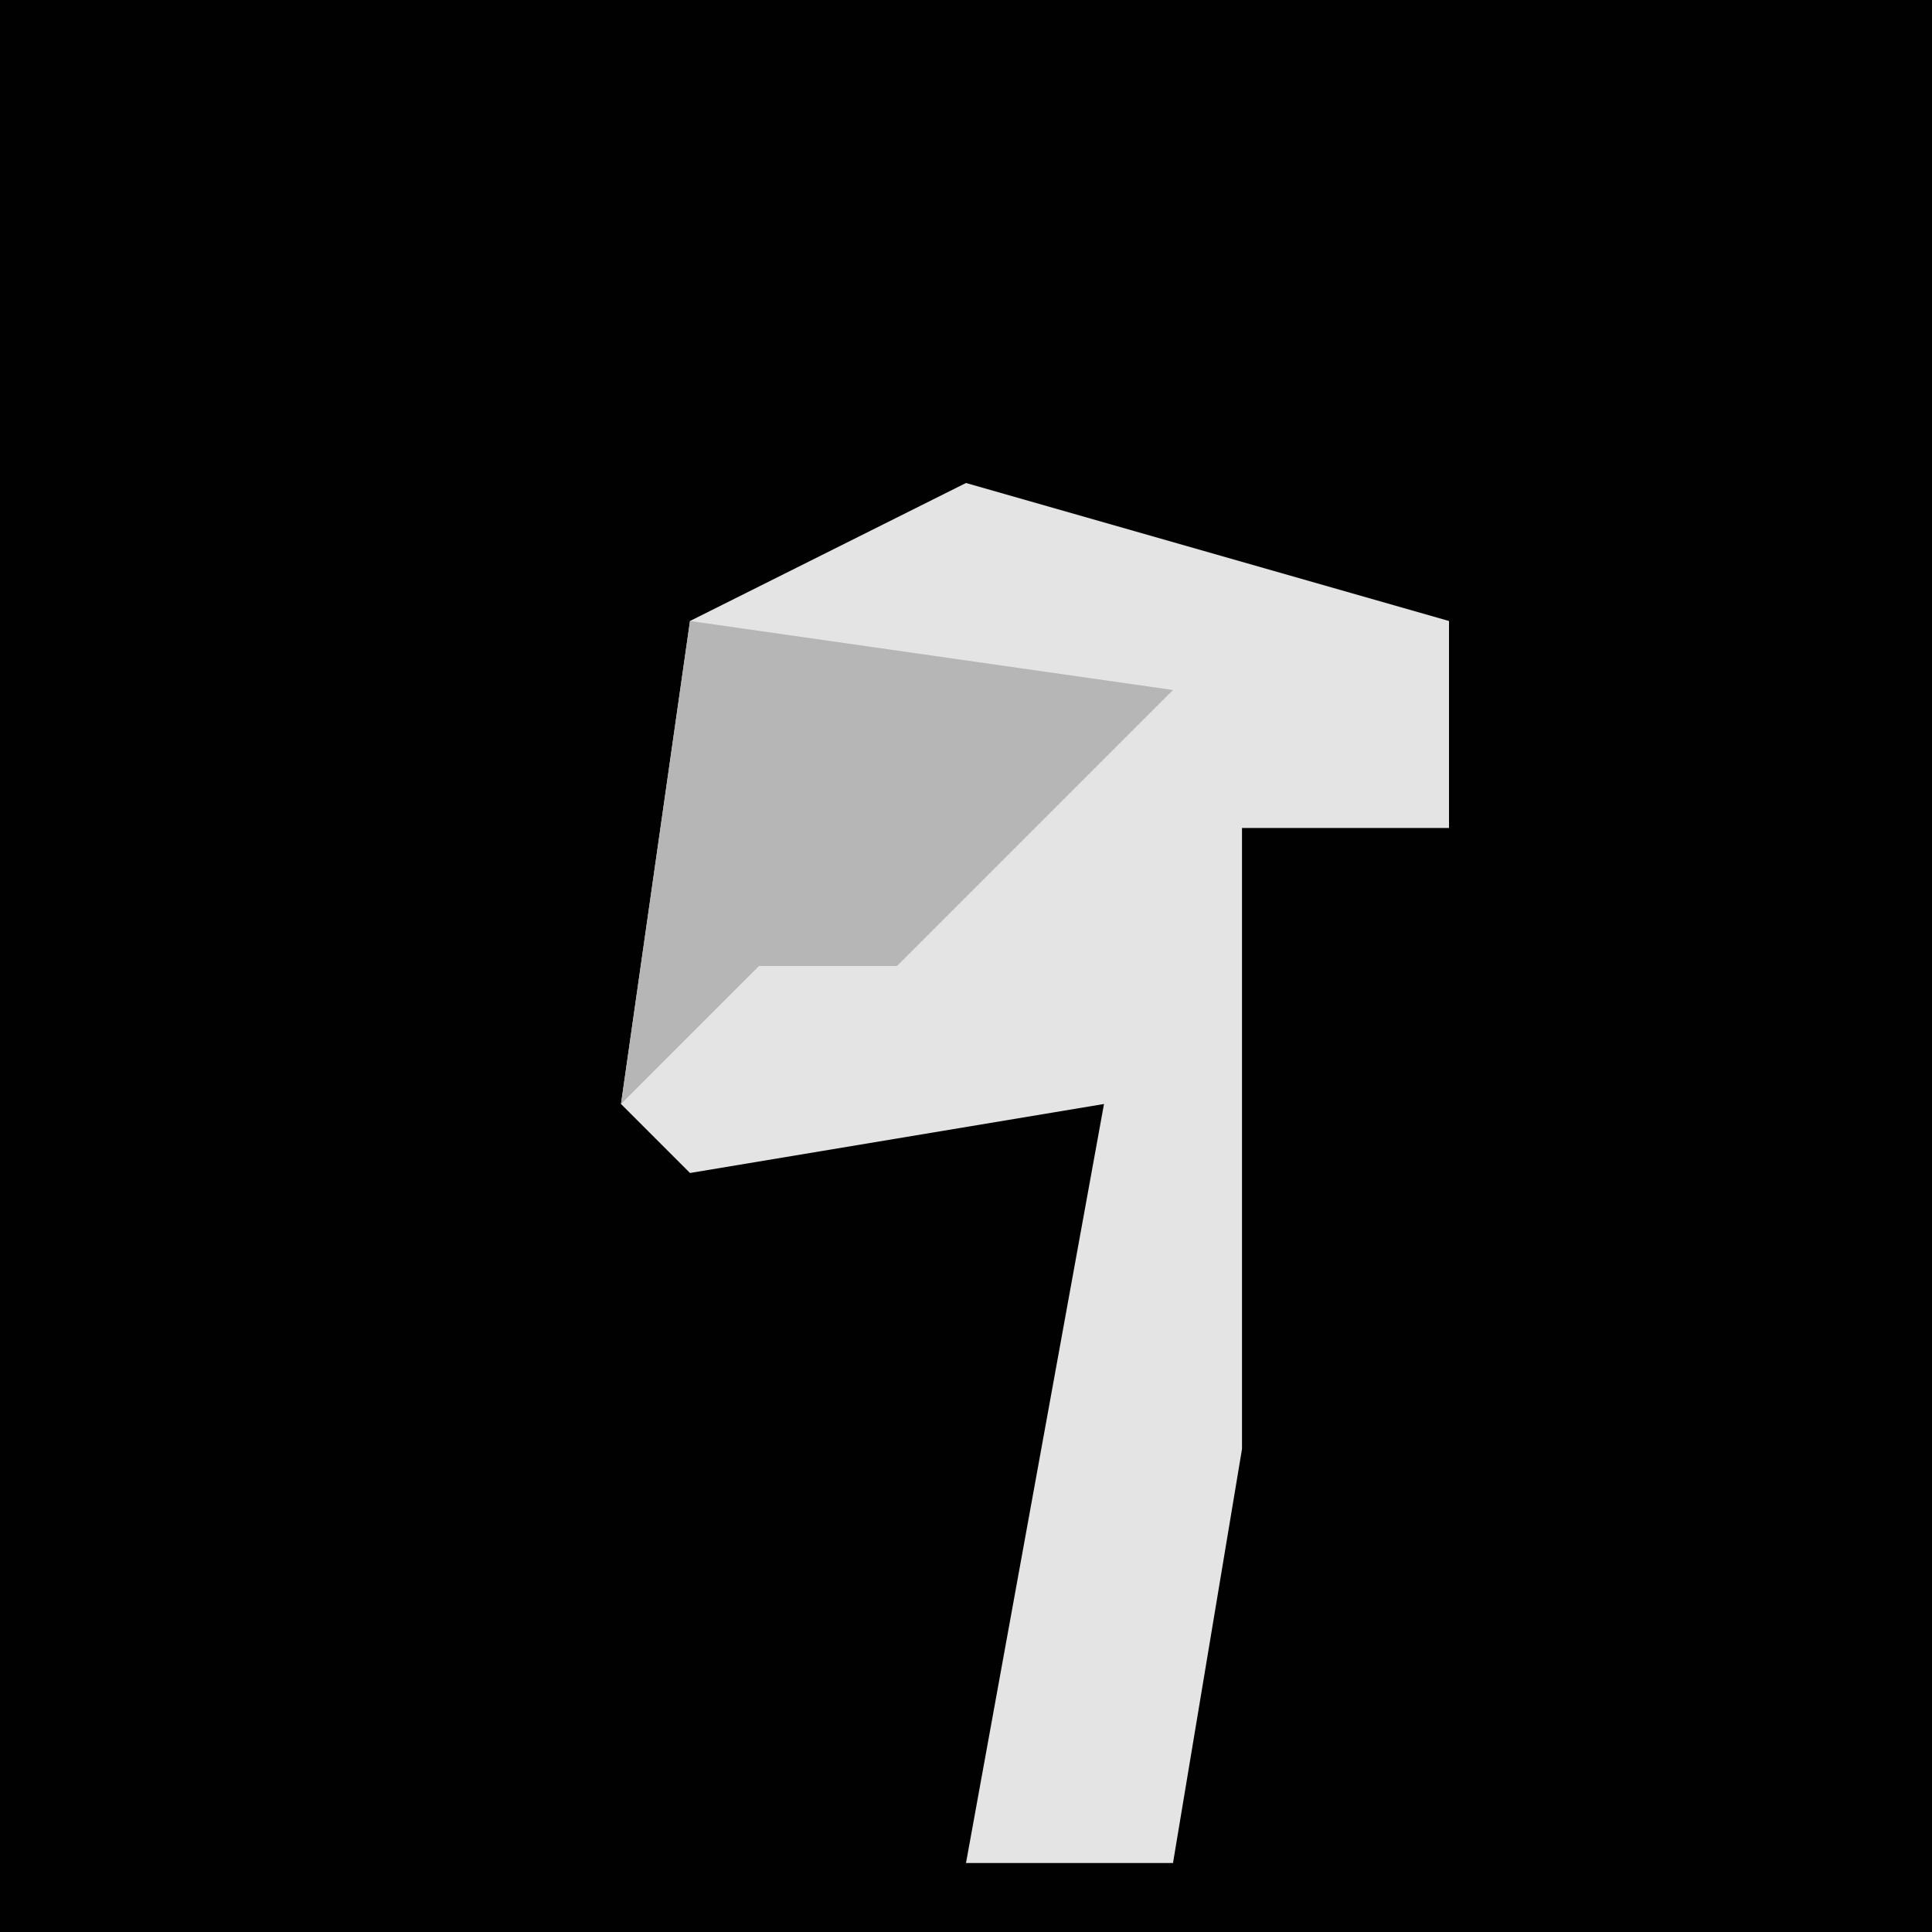 <?xml version="1.0" encoding="UTF-8"?>
<svg version="1.1" xmlns="http://www.w3.org/2000/svg" width="28" height="28">
<path d="M0,0 L28,0 L28,28 L0,28 Z " fill="#010101" transform="translate(0,0)"/>
<path d="M0,0 L7,2 L7,5 L4,5 L4,14 L3,20 L0,20 L2,9 L-4,10 L-5,9 L-4,2 Z " fill="#E4E4E4" transform="translate(14,7)"/>
<path d="M0,0 Z M-3,1 L4,2 L0,6 L-2,6 L-4,8 Z " fill="#B6B6B6" transform="translate(13,8)"/>
</svg>
